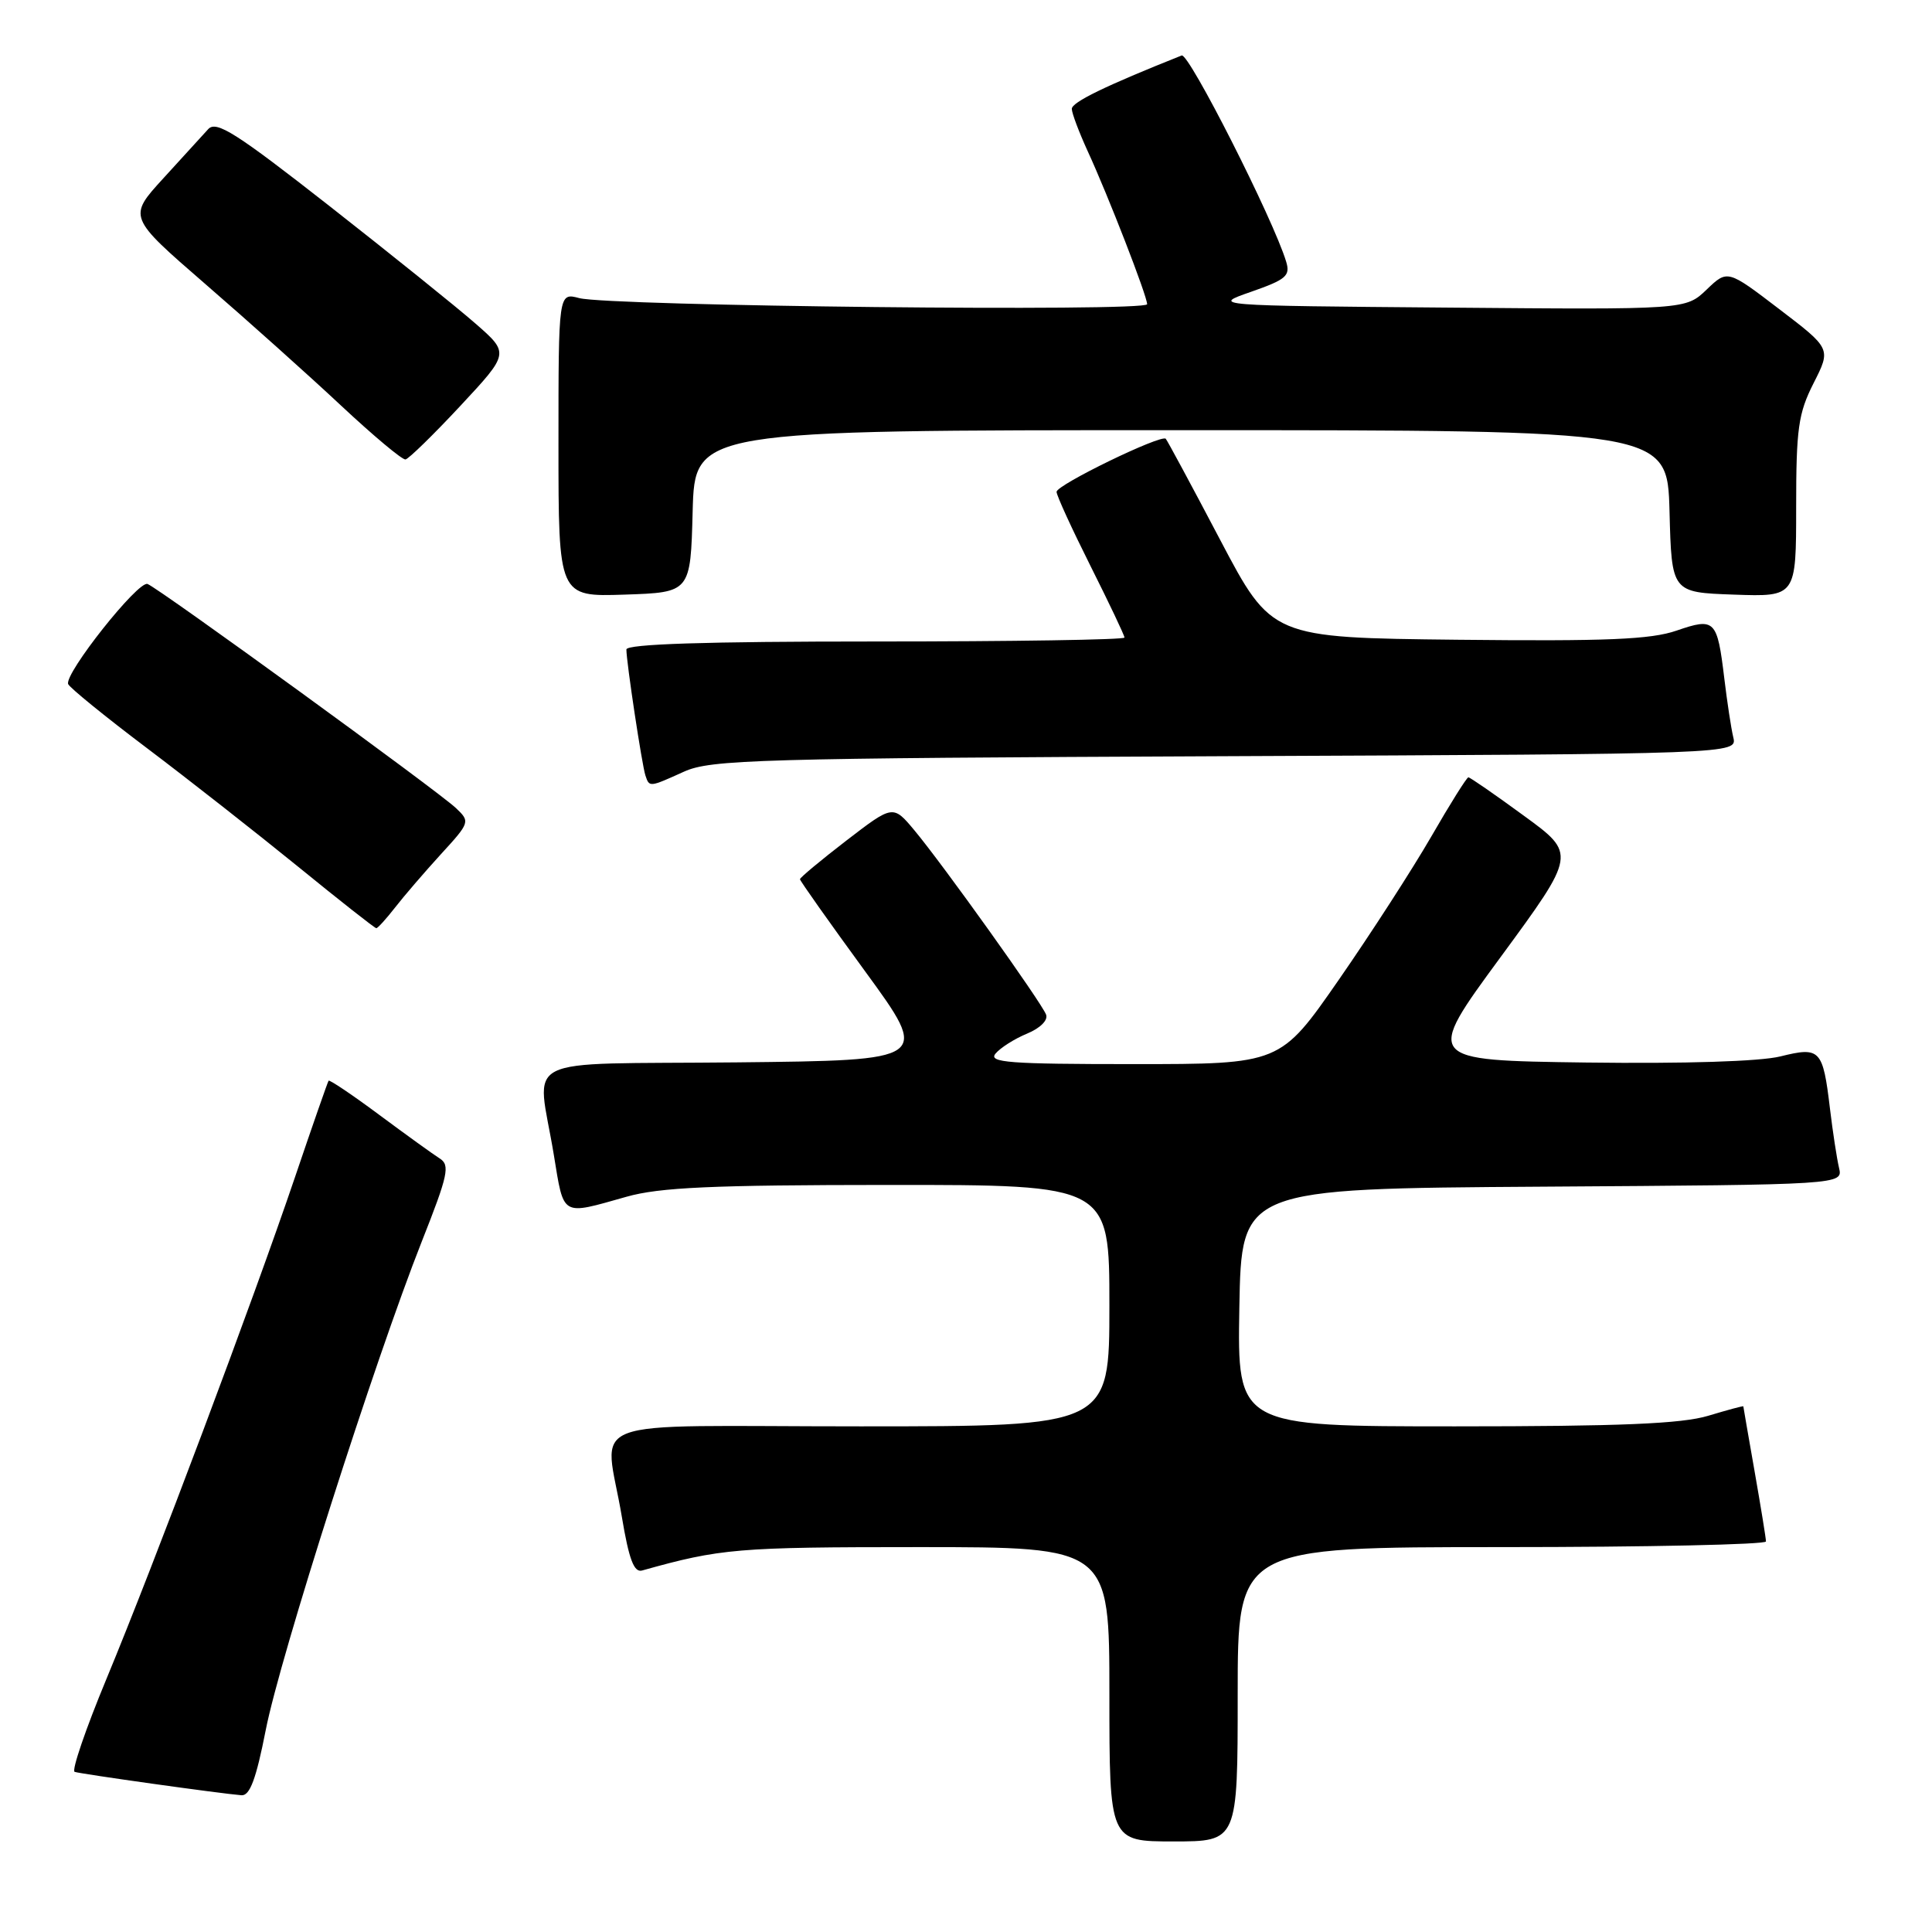 <?xml version="1.0" encoding="UTF-8" standalone="no"?>
<!DOCTYPE svg PUBLIC "-//W3C//DTD SVG 1.1//EN" "http://www.w3.org/Graphics/SVG/1.1/DTD/svg11.dtd" >
<svg xmlns="http://www.w3.org/2000/svg" xmlns:xlink="http://www.w3.org/1999/xlink" version="1.1" viewBox="0 0 256 256">
 <g >
 <path fill="currentColor"
d=" M 164.00 224.50 C 164.00 205.00 164.00 205.00 199.00 205.00 C 218.25 205.00 234.00 204.66 234.00 204.25 C 234.00 203.84 233.32 199.68 232.50 195.00 C 231.68 190.32 231.00 186.43 231.00 186.35 C 231.00 186.26 228.90 186.83 226.34 187.60 C 222.81 188.66 214.70 189.00 192.82 189.00 C 163.95 189.00 163.95 189.00 164.22 173.25 C 164.50 157.50 164.50 157.50 204.36 157.24 C 244.21 156.98 244.21 156.98 243.68 154.74 C 243.39 153.51 242.85 149.98 242.48 146.90 C 241.54 139.04 241.19 138.67 235.91 139.98 C 233.21 140.65 223.23 140.96 210.15 140.79 C 188.79 140.50 188.79 140.50 198.83 126.83 C 208.87 113.15 208.87 113.15 201.91 108.08 C 198.09 105.28 194.78 103.00 194.57 103.00 C 194.35 103.00 192.14 106.53 189.65 110.85 C 187.16 115.16 181.64 123.71 177.38 129.85 C 169.64 141.00 169.64 141.00 150.20 141.00 C 133.70 141.00 130.93 140.79 131.91 139.61 C 132.55 138.84 134.42 137.65 136.09 136.96 C 137.83 136.24 138.90 135.18 138.61 134.44 C 137.99 132.81 124.92 114.52 121.17 110.03 C 118.33 106.63 118.33 106.63 112.16 111.37 C 108.77 113.98 106.00 116.29 106.00 116.50 C 106.00 116.71 109.88 122.20 114.62 128.69 C 123.24 140.50 123.24 140.50 97.62 140.77 C 68.13 141.07 71.17 139.54 73.38 153.00 C 74.75 161.32 74.27 161.04 83.00 158.58 C 87.40 157.33 94.35 157.02 117.75 157.01 C 147.00 157.00 147.00 157.00 147.00 173.00 C 147.00 189.00 147.00 189.00 114.00 189.00 C 76.06 189.00 80.14 187.45 82.40 201.00 C 83.34 206.63 84.01 208.40 85.08 208.10 C 95.50 205.18 97.67 205.00 121.72 205.00 C 147.00 205.00 147.00 205.00 147.00 224.50 C 147.00 244.00 147.00 244.00 155.50 244.00 C 164.00 244.00 164.00 244.00 164.00 224.50 Z  M 35.21 229.25 C 37.09 219.60 49.68 180.20 55.89 164.50 C 59.38 155.68 59.66 154.38 58.26 153.50 C 57.39 152.95 53.78 150.34 50.22 147.70 C 46.67 145.06 43.66 143.04 43.54 143.20 C 43.42 143.37 41.41 149.12 39.08 156.00 C 33.55 172.31 20.40 207.31 14.09 222.50 C 11.35 229.10 9.46 234.63 9.89 234.78 C 10.69 235.06 29.29 237.67 32.00 237.88 C 33.11 237.96 33.94 235.72 35.21 229.25 Z  M 52.35 120.25 C 53.52 118.74 56.25 115.57 58.41 113.20 C 62.28 108.98 62.31 108.87 60.42 107.08 C 58.03 104.81 21.10 77.98 19.55 77.38 C 18.31 76.90 8.52 89.25 9.03 90.64 C 9.21 91.11 13.89 94.92 19.43 99.10 C 24.97 103.28 34.00 110.37 39.50 114.84 C 45.00 119.32 49.66 122.99 49.86 122.99 C 50.05 123.00 51.17 121.76 52.35 120.25 Z  M 90.63 102.25 C 94.17 100.65 100.26 100.47 162.35 100.20 C 230.19 99.91 230.19 99.91 229.67 97.70 C 229.38 96.49 228.85 92.98 228.48 89.90 C 227.54 82.11 227.24 81.81 222.15 83.56 C 218.74 84.74 212.88 84.98 193.19 84.77 C 168.50 84.50 168.50 84.50 161.66 71.50 C 157.90 64.35 154.66 58.34 154.47 58.14 C 153.86 57.52 140.00 64.25 140.00 65.17 C 140.00 65.65 142.03 70.07 144.50 75.00 C 146.97 79.93 149.00 84.19 149.00 84.48 C 149.00 84.77 134.15 85.00 116.00 85.00 C 93.45 85.00 83.00 85.34 83.00 86.06 C 83.00 87.71 85.06 101.35 85.52 102.75 C 86.05 104.33 86.01 104.34 90.63 102.25 Z  M 91.78 67.75 C 92.07 57.00 92.07 57.00 156.50 57.00 C 220.93 57.00 220.93 57.00 221.22 67.75 C 221.50 78.50 221.50 78.50 229.75 78.79 C 238.00 79.08 238.00 79.08 238.00 67.21 C 238.00 56.79 238.28 54.78 240.31 50.77 C 242.63 46.20 242.63 46.20 235.76 40.96 C 228.90 35.72 228.90 35.72 226.13 38.38 C 223.36 41.03 223.36 41.03 191.93 40.76 C 160.50 40.50 160.50 40.50 165.79 38.66 C 170.42 37.04 171.00 36.55 170.42 34.66 C 168.73 29.06 157.53 6.97 156.58 7.35 C 146.46 11.38 142.00 13.55 142.02 14.43 C 142.03 15.02 142.98 17.52 144.11 20.00 C 146.83 25.90 152.00 39.22 152.00 40.31 C 152.00 41.33 80.74 40.56 76.75 39.50 C 74.00 38.77 74.00 38.77 74.00 58.92 C 74.00 79.08 74.00 79.08 82.75 78.79 C 91.50 78.50 91.50 78.50 91.78 67.75 Z  M 61.00 53.78 C 67.50 46.80 67.50 46.80 63.00 42.87 C 60.52 40.70 51.83 33.71 43.68 27.32 C 31.26 17.59 28.66 15.94 27.59 17.11 C 26.89 17.87 24.21 20.81 21.64 23.63 C 16.96 28.75 16.96 28.75 27.20 37.63 C 32.84 42.51 40.94 49.76 45.20 53.75 C 49.47 57.74 53.30 60.95 53.73 60.88 C 54.15 60.81 57.42 57.62 61.00 53.78 Z "/>
</g>
</svg>